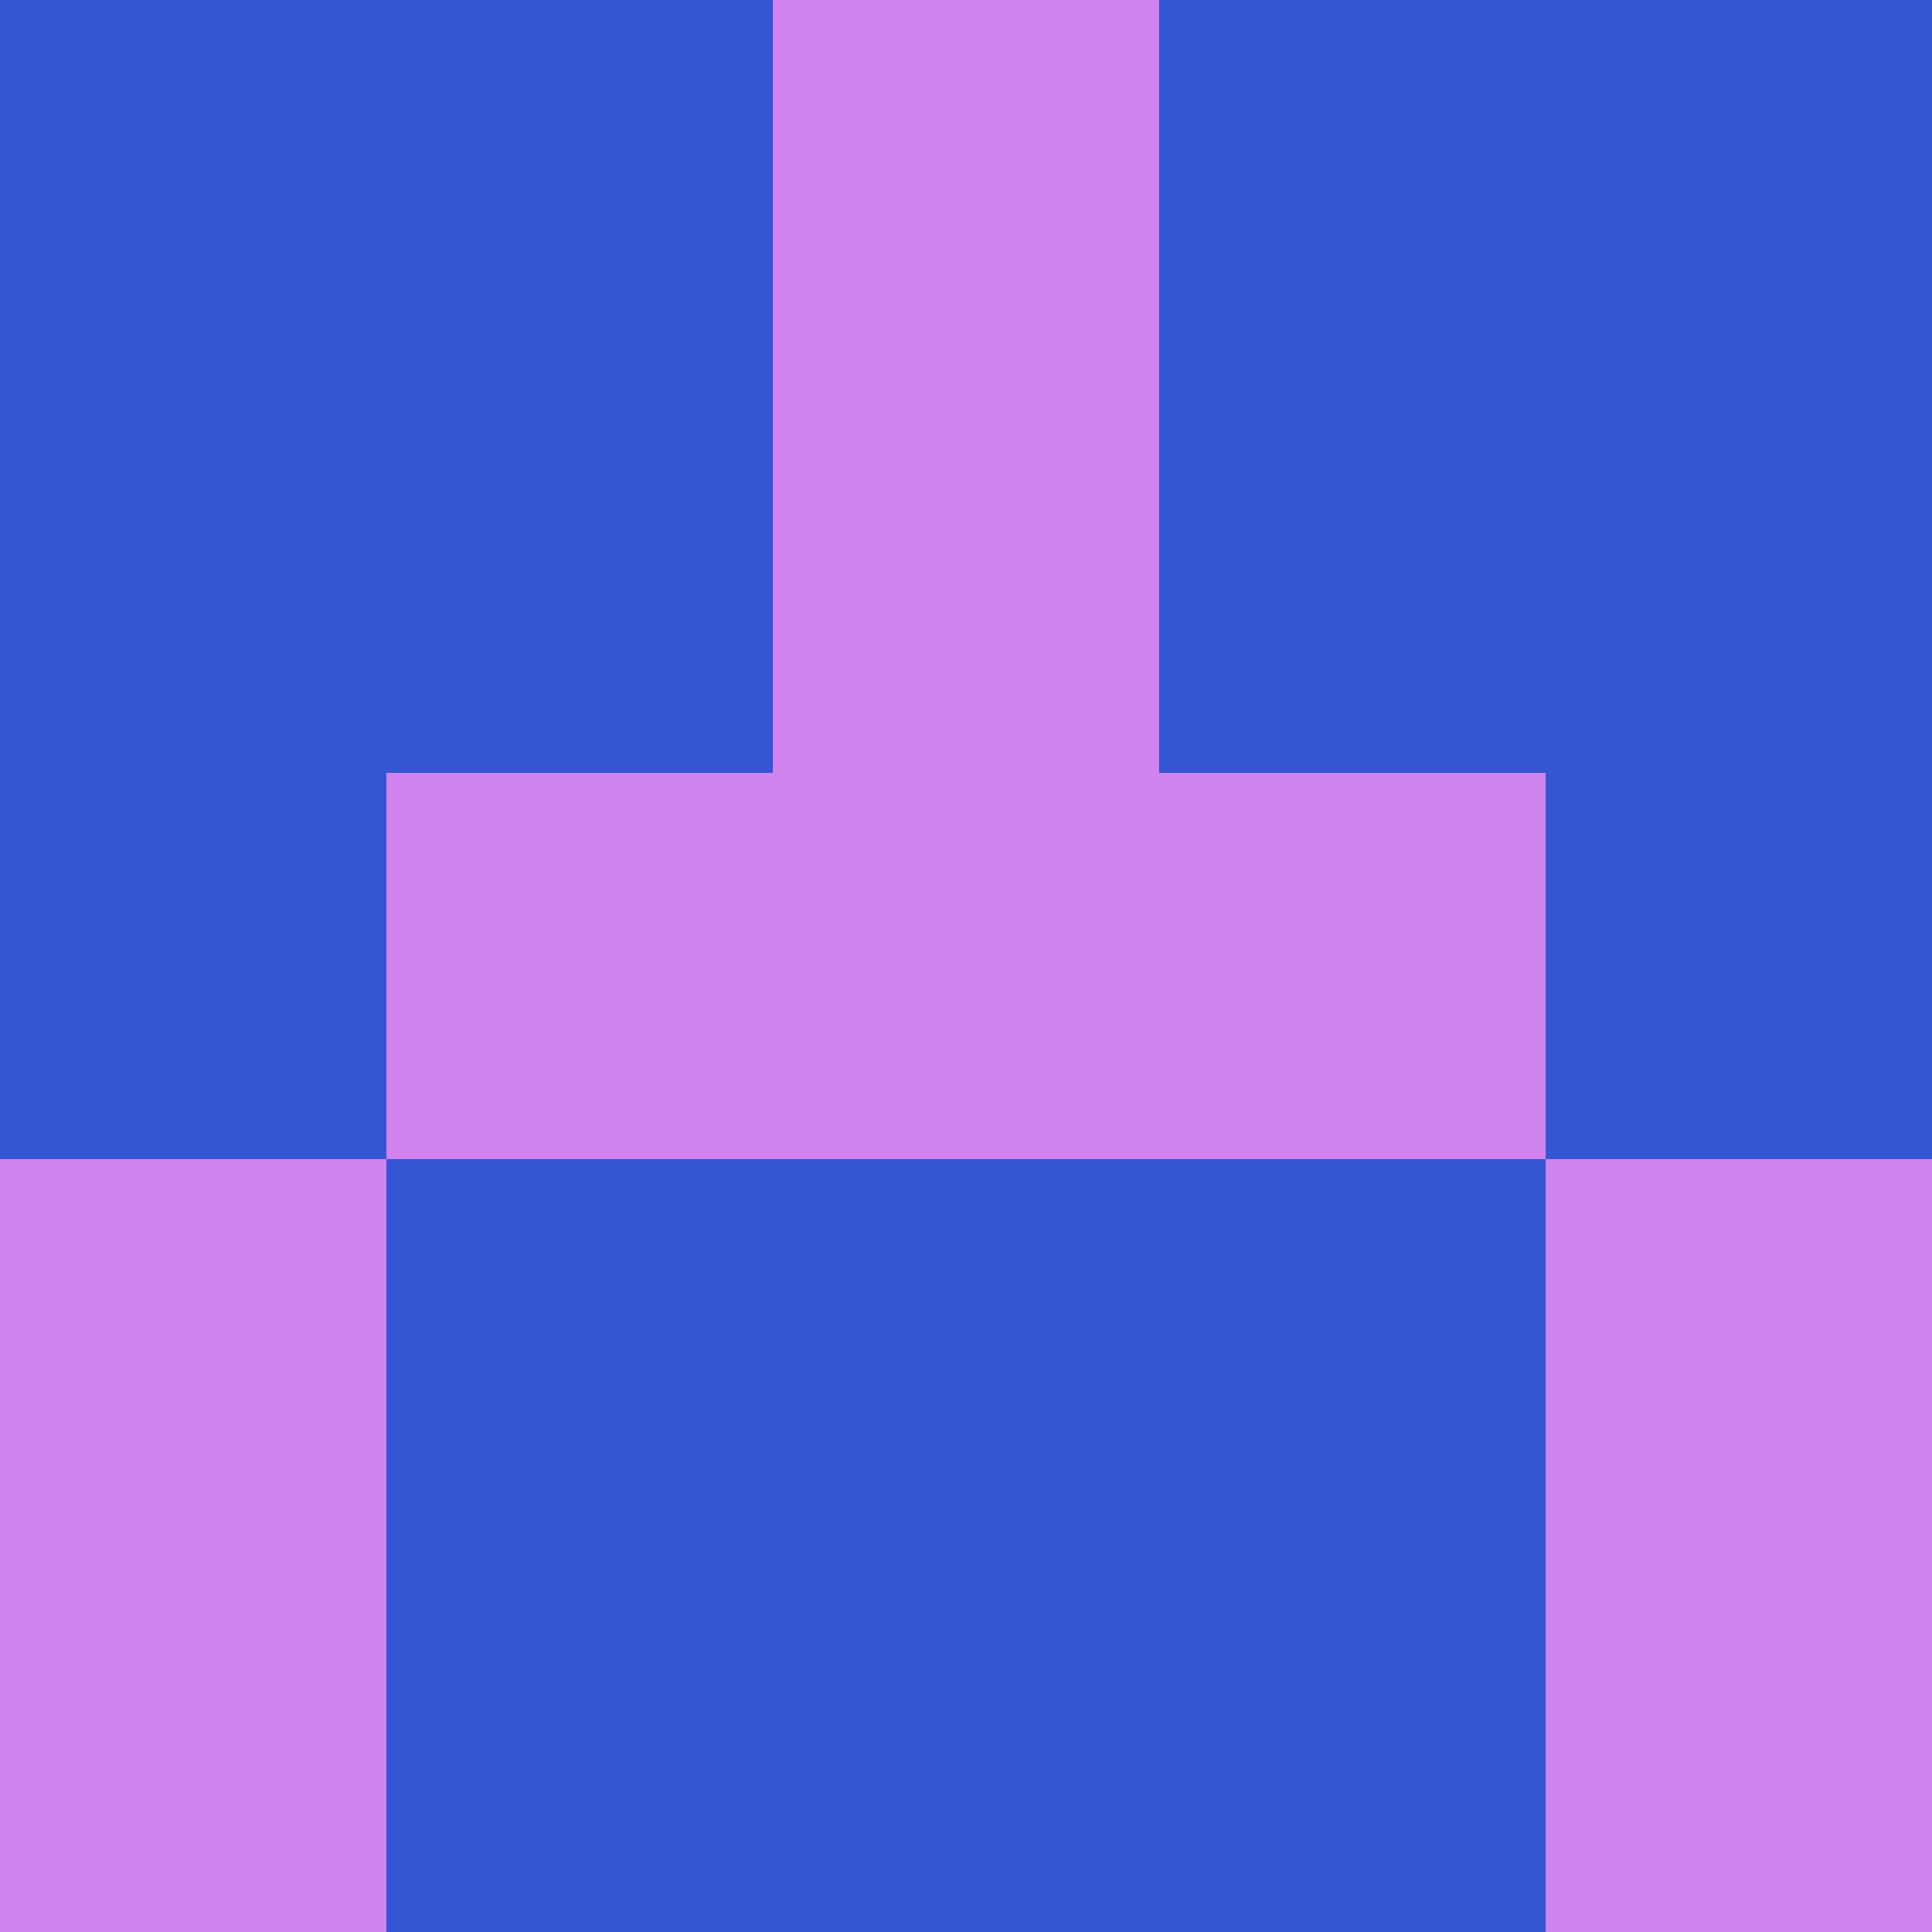 <?xml version="1.0" encoding="utf-8"?>
<!DOCTYPE svg PUBLIC "-//W3C//DTD SVG 20010904//EN"
        "http://www.w3.org/TR/2001/REC-SVG-20010904/DTD/svg10.dtd">

<svg width="400" height="400" viewBox="0 0 5 5"
    xmlns="http://www.w3.org/2000/svg"
    xmlns:xlink="http://www.w3.org/1999/xlink">
            <rect x="0" y="0" width="1" height="1" fill="#3355D1" />
        <rect x="0" y="1" width="1" height="1" fill="#3355D1" />
        <rect x="0" y="2" width="1" height="1" fill="#3355D1" />
        <rect x="0" y="3" width="1" height="1" fill="#D183F0" />
        <rect x="0" y="4" width="1" height="1" fill="#D183F0" />
                <rect x="1" y="0" width="1" height="1" fill="#3355D1" />
        <rect x="1" y="1" width="1" height="1" fill="#3355D1" />
        <rect x="1" y="2" width="1" height="1" fill="#D183F0" />
        <rect x="1" y="3" width="1" height="1" fill="#3355D1" />
        <rect x="1" y="4" width="1" height="1" fill="#3355D1" />
                <rect x="2" y="0" width="1" height="1" fill="#D183F0" />
        <rect x="2" y="1" width="1" height="1" fill="#D183F0" />
        <rect x="2" y="2" width="1" height="1" fill="#D183F0" />
        <rect x="2" y="3" width="1" height="1" fill="#3355D1" />
        <rect x="2" y="4" width="1" height="1" fill="#3355D1" />
                <rect x="3" y="0" width="1" height="1" fill="#3355D1" />
        <rect x="3" y="1" width="1" height="1" fill="#3355D1" />
        <rect x="3" y="2" width="1" height="1" fill="#D183F0" />
        <rect x="3" y="3" width="1" height="1" fill="#3355D1" />
        <rect x="3" y="4" width="1" height="1" fill="#3355D1" />
                <rect x="4" y="0" width="1" height="1" fill="#3355D1" />
        <rect x="4" y="1" width="1" height="1" fill="#3355D1" />
        <rect x="4" y="2" width="1" height="1" fill="#3355D1" />
        <rect x="4" y="3" width="1" height="1" fill="#D183F0" />
        <rect x="4" y="4" width="1" height="1" fill="#D183F0" />
        
</svg>


